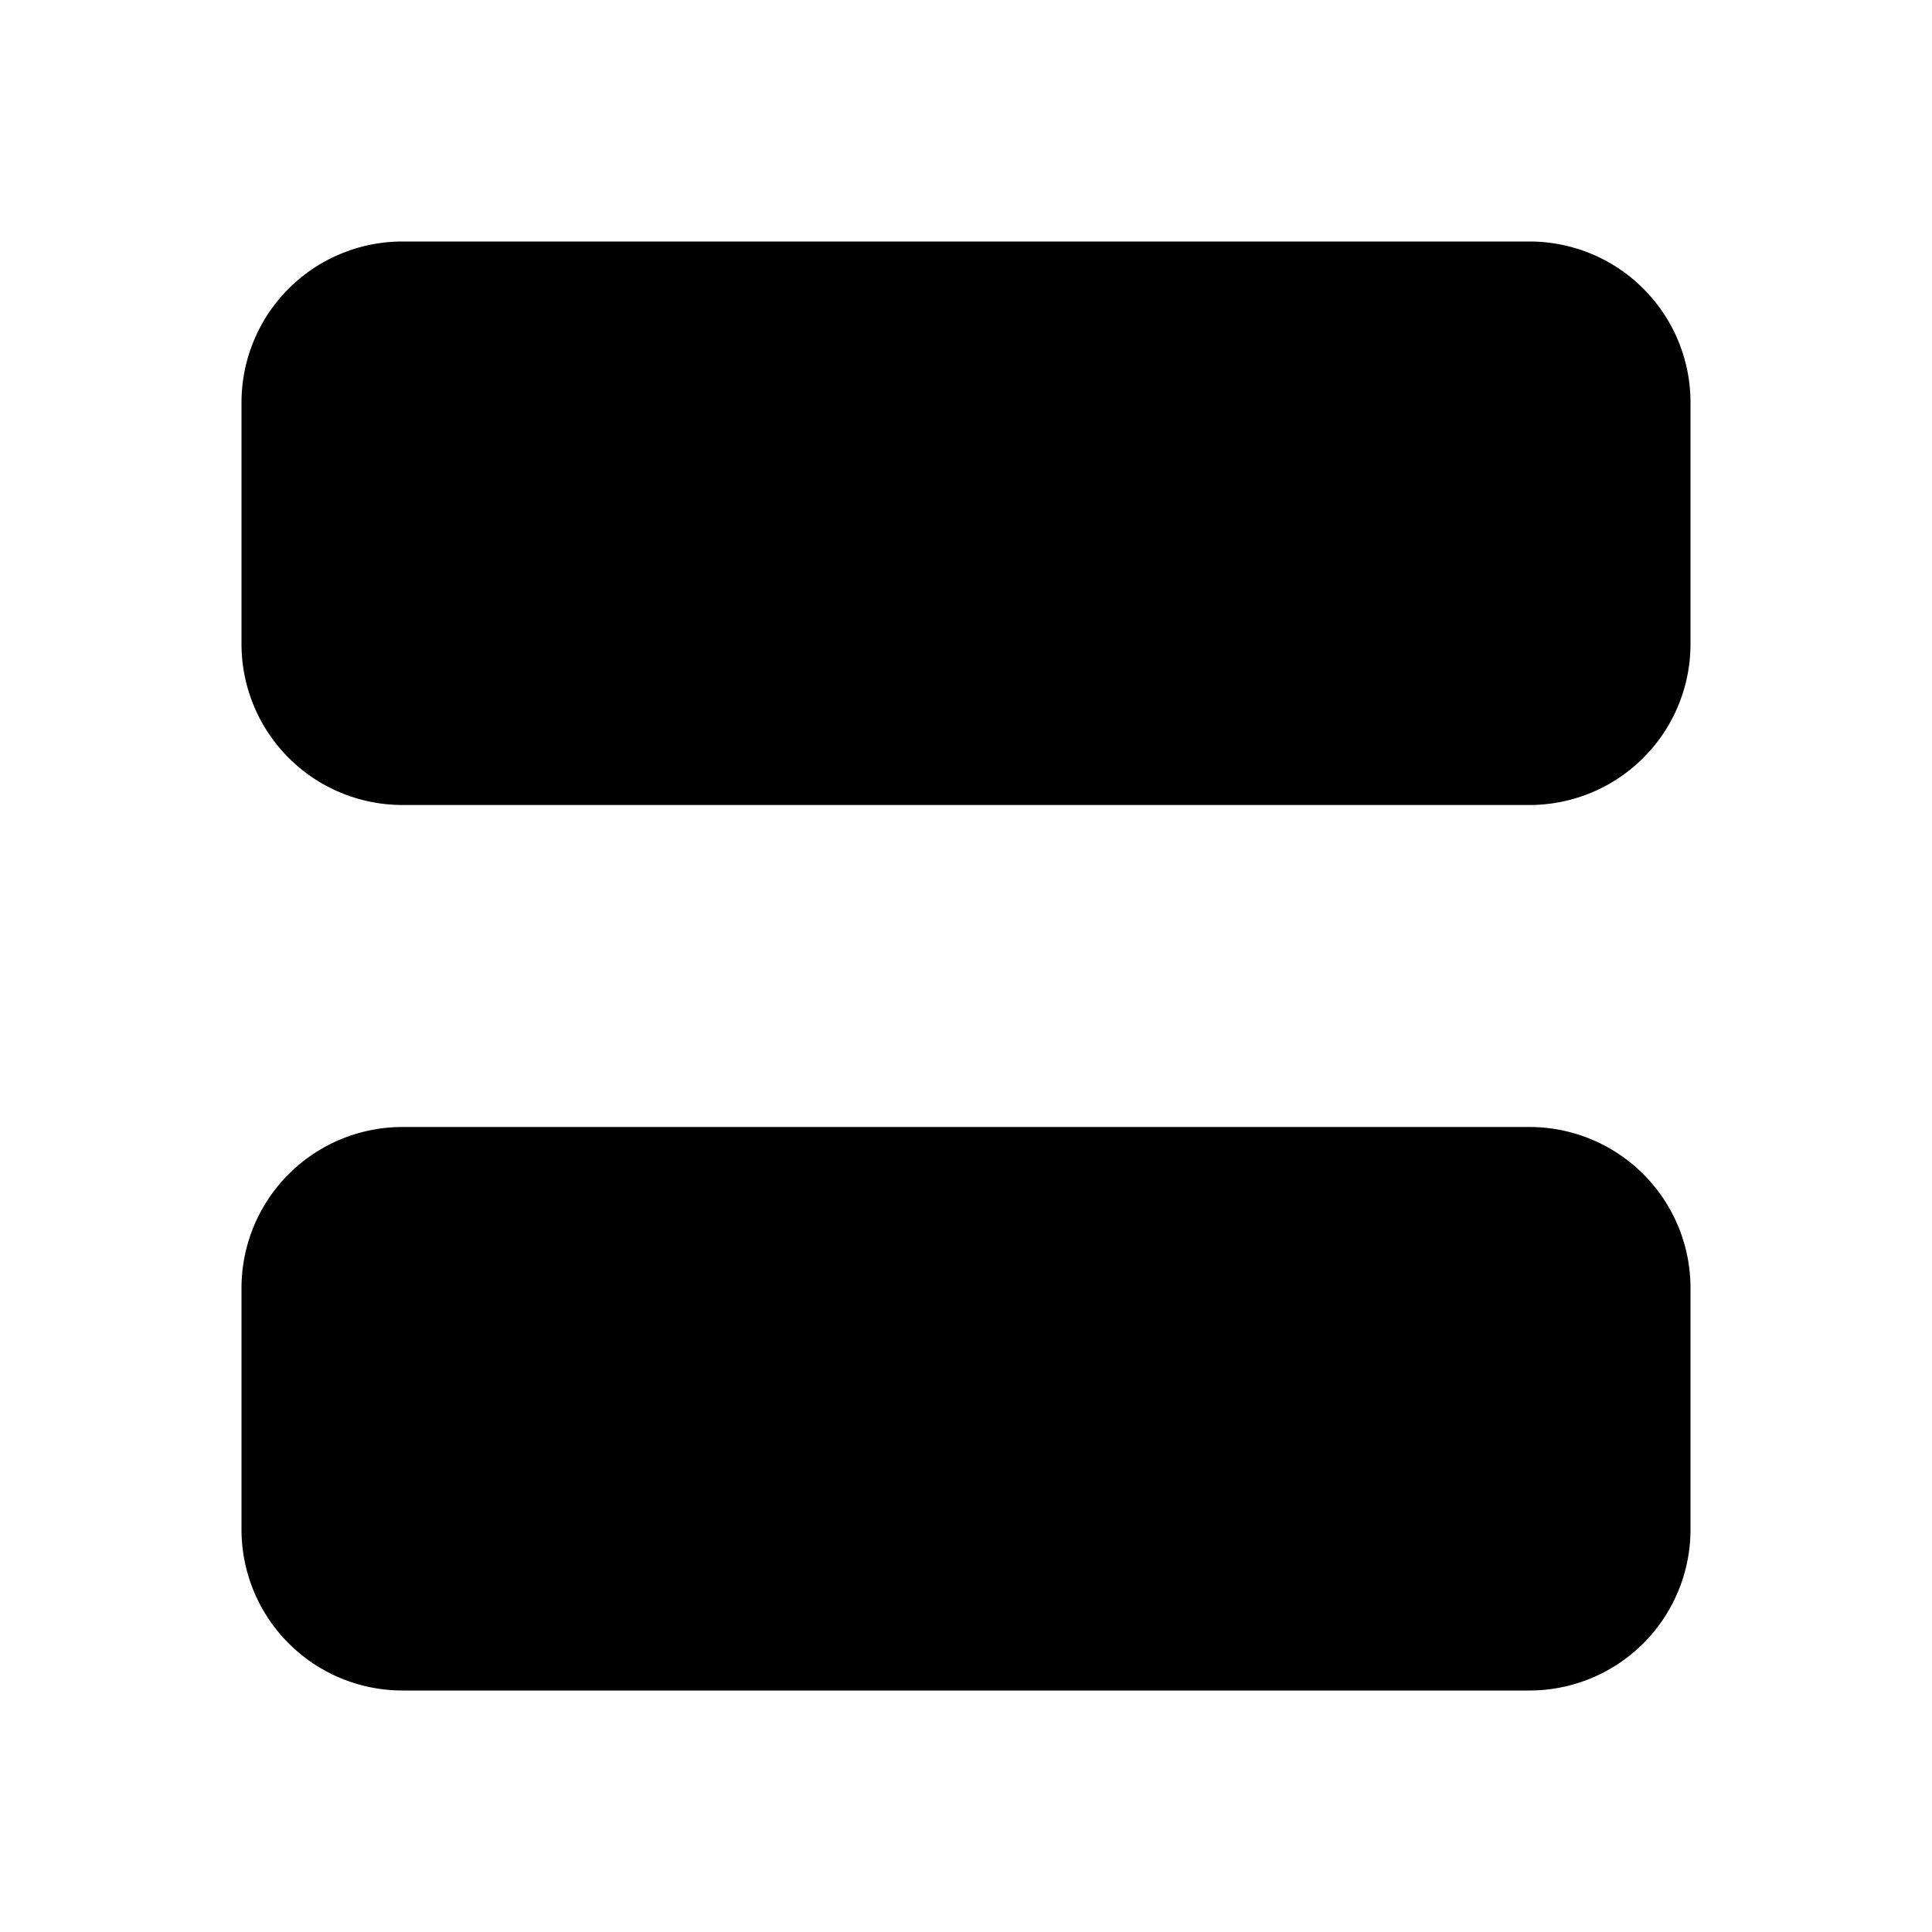 <svg xmlns="http://www.w3.org/2000/svg" viewBox="0 0 24 24"><path d="M21 16a2 2 0 0 0-2-2H5a2 2 0 0 0-2 2v3a2 2 0 0 0 2 2h14a2 2 0 0 0 2-2zM14 14v7M3 5a2 2 0 0 1 2-2h14a2 2 0 0 1 2 2v3a2 2 0 0 1-2 2H5a2 2 0 0 1-2-2zM10 3v7"/></svg>
